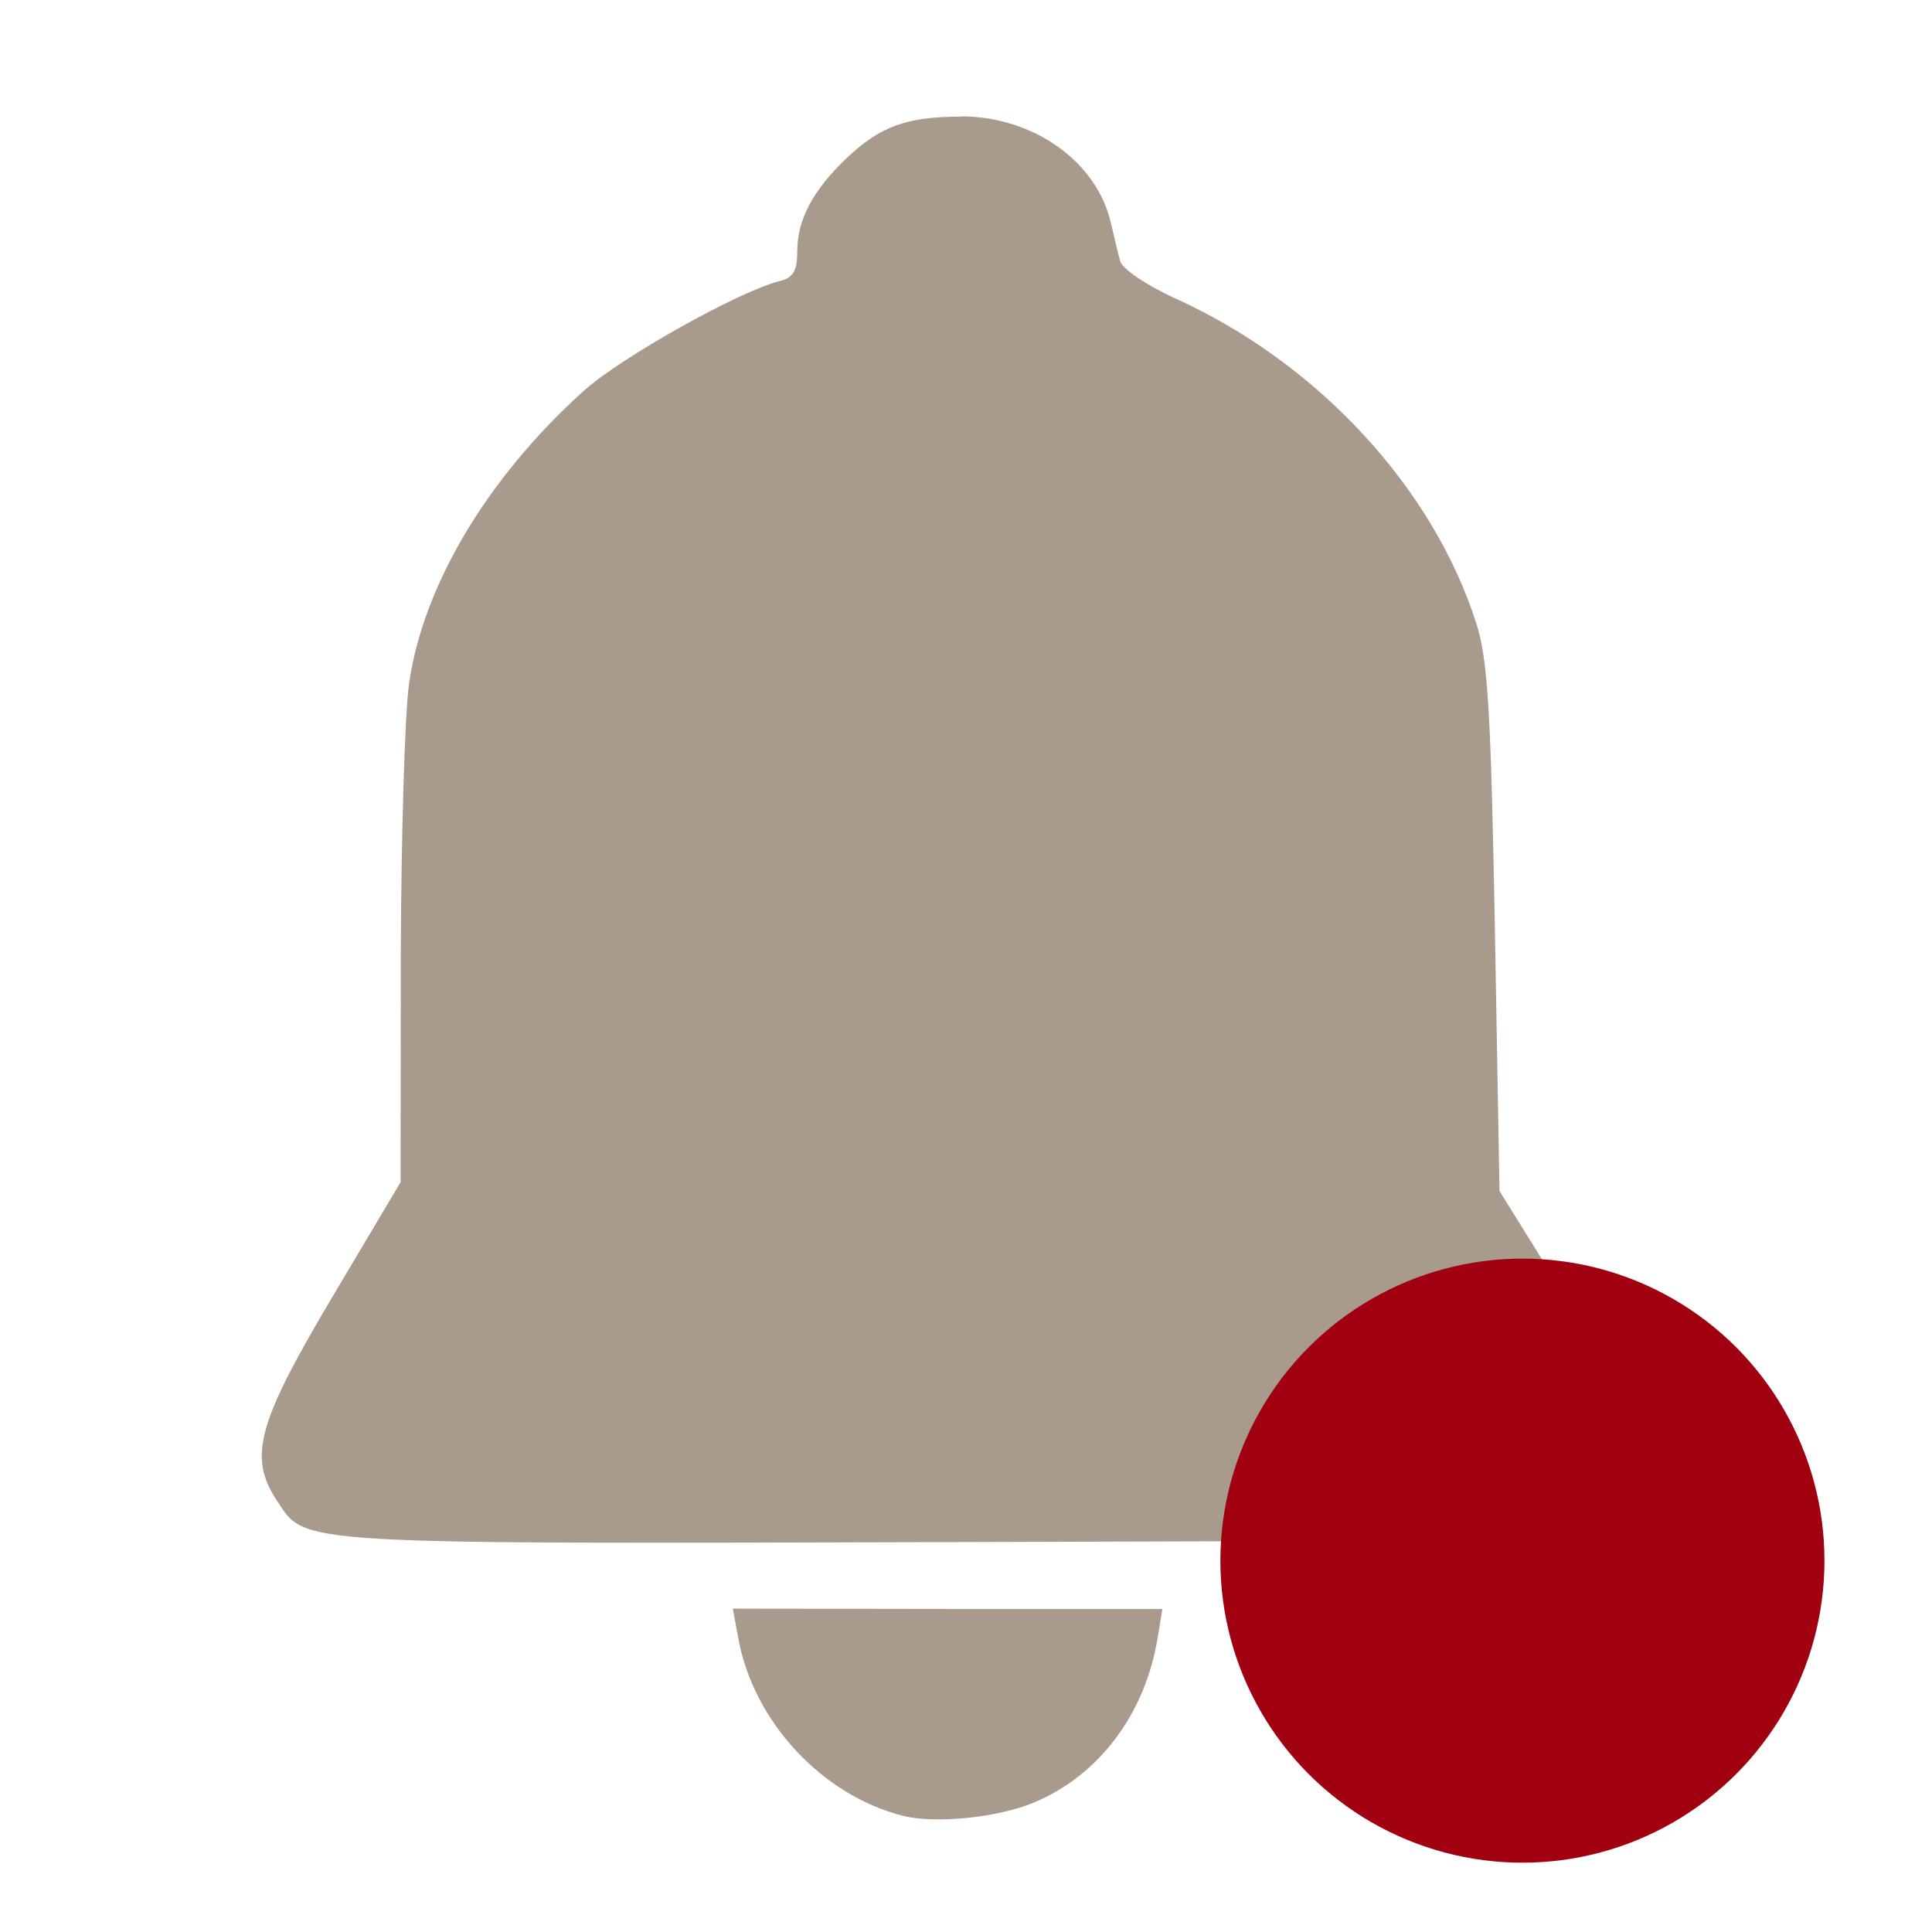 <?xml version="1.0" encoding="UTF-8"?>
<svg version="1.1" viewBox="0 0 24 24" xmlns="http://www.w3.org/2000/svg"><g transform="matrix(3.812 0 0 3.812 -.465 -.575)" fill="#a89a8c" stroke-width=".283"><path d="m2.51 5.393 0.018 0.097c0.049 0.27 0.272 0.511 0.536 0.578 0.105 0.027 0.31 0.006 0.427-0.043 0.212-0.089 0.361-0.286 0.403-0.534l0.016-0.097h-0.7z"/><path d="m3.252 0.531c-0.176 0-0.263 0.032-0.373 0.137-0.109 0.104-0.159 0.2-0.159 0.303 0 0.063-0.013 0.085-0.058 0.096-0.136 0.035-0.515 0.248-0.636 0.356-0.315 0.283-0.525 0.635-0.571 0.955-0.014 0.1-0.026 0.506-0.027 0.903l-5.146e-4 0.722-0.224 0.377c-0.243 0.409-0.273 0.519-0.179 0.661 0.095 0.145 0.037 0.141 2.234 0.135l2.025-0.006 0.092-0.1c0.142-0.155 0.12-0.253-0.15-0.689l-0.217-0.349-0.015-0.853c-0.013-0.712-0.023-0.877-0.06-0.995-0.141-0.444-0.517-0.85-0.98-1.06-0.095-0.043-0.174-0.097-0.181-0.122-0.007-0.025-0.02-0.081-0.03-0.123-0.045-0.201-0.253-0.349-0.489-0.349z"/></g><circle cx="18.912" cy="19.387" r="3.752" fill="#a0000f" stroke-width="1.321"/></svg>
